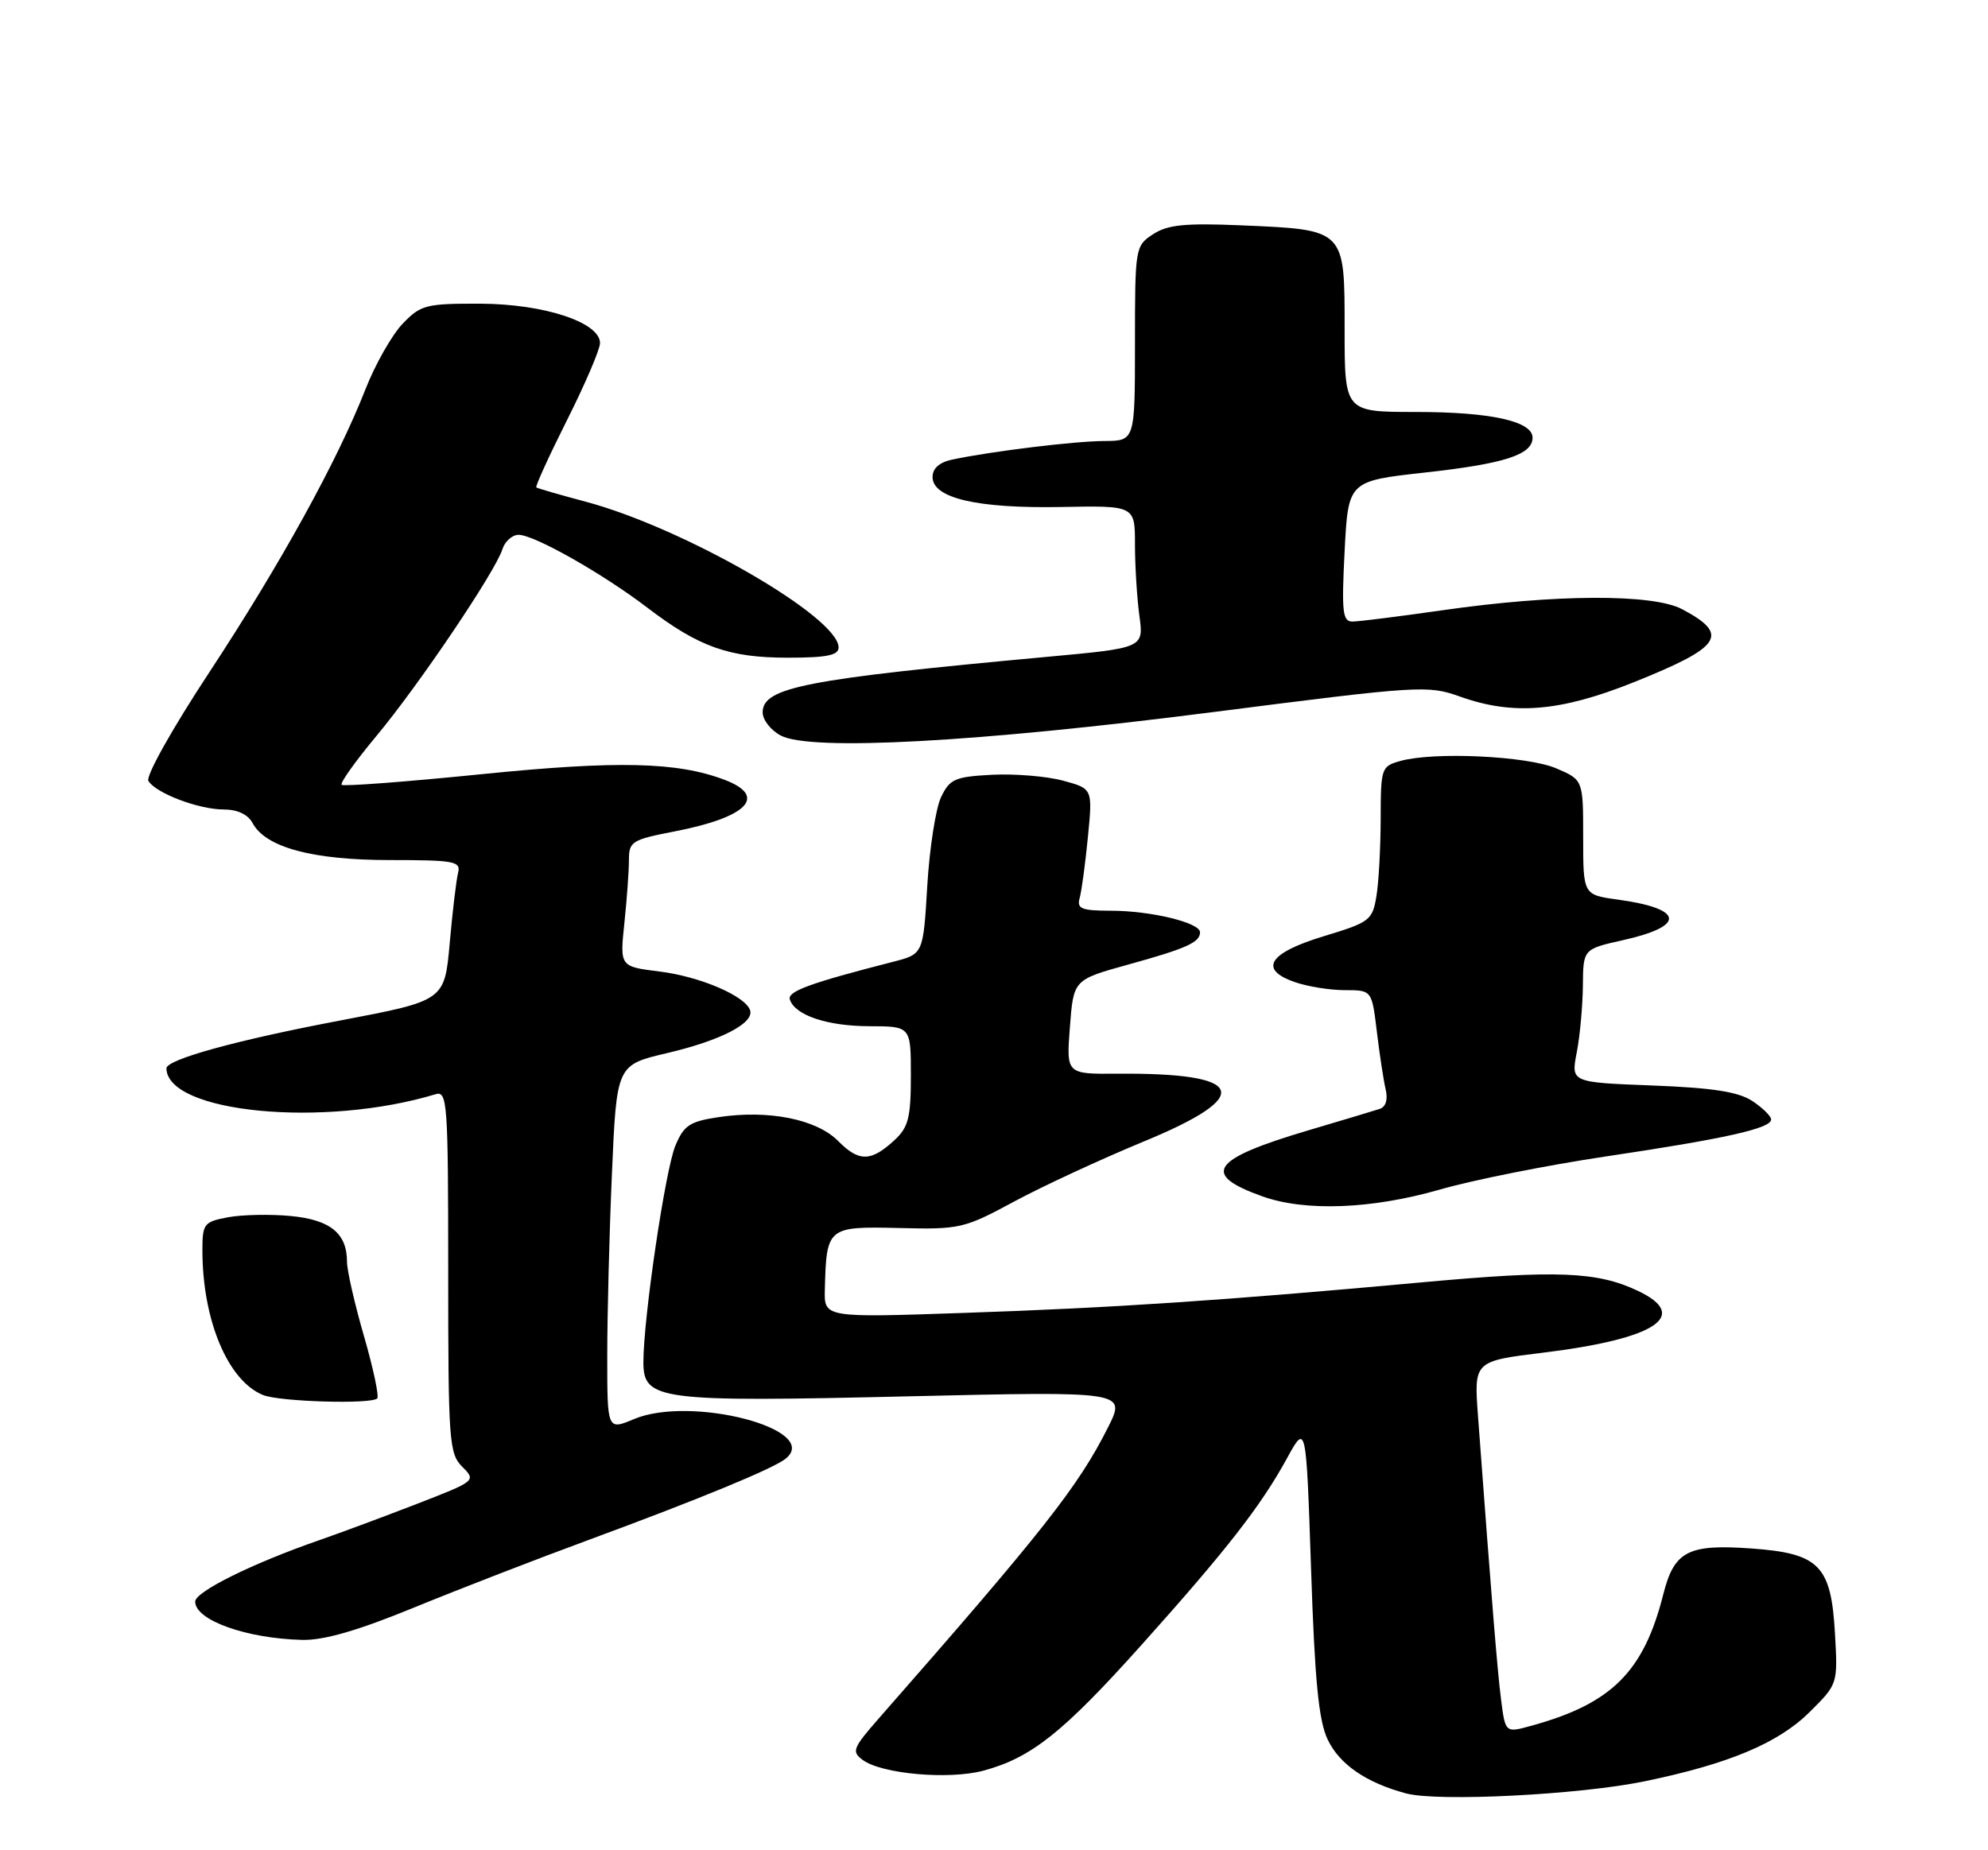 <?xml version="1.0" encoding="UTF-8" standalone="no"?>
<!DOCTYPE svg PUBLIC "-//W3C//DTD SVG 1.1//EN" "http://www.w3.org/Graphics/SVG/1.1/DTD/svg11.dtd" >
<svg xmlns="http://www.w3.org/2000/svg" xmlns:xlink="http://www.w3.org/1999/xlink" version="1.1" viewBox="0 0 275 256">
 <g >
 <path fill="currentColor"
d=" M 227.47 246.47 C 239.16 244.06 246.01 241.18 250.36 236.85 C 254.22 233.01 254.23 233.01 253.83 226.00 C 253.30 216.59 251.66 214.92 242.26 214.25 C 233.49 213.62 231.59 214.62 230.08 220.60 C 227.38 231.30 222.95 235.72 211.86 238.77 C 208.23 239.78 208.23 239.78 207.64 235.14 C 207.12 231.02 206.39 222.03 204.45 195.92 C 203.89 188.33 203.89 188.33 213.52 187.15 C 229.02 185.25 233.88 182.07 226.58 178.61 C 220.97 175.94 215.40 175.72 197.00 177.40 C 169.54 179.92 154.01 180.96 133.25 181.66 C 114.00 182.32 114.00 182.32 114.10 178.41 C 114.32 169.79 114.46 169.68 124.32 169.91 C 132.80 170.12 133.35 169.99 140.30 166.24 C 144.26 164.11 152.33 160.37 158.24 157.93 C 173.64 151.58 172.38 148.41 154.50 148.56 C 147.50 148.61 147.50 148.61 148.00 142.09 C 148.50 135.56 148.50 135.56 156.03 133.47 C 164.13 131.23 166.00 130.39 166.00 128.99 C 166.00 127.66 159.18 126.01 153.68 126.01 C 149.58 126.00 148.94 125.74 149.35 124.25 C 149.62 123.29 150.13 119.49 150.49 115.81 C 151.15 109.12 151.15 109.12 147.04 108.01 C 144.77 107.40 140.36 107.04 137.22 107.20 C 132.09 107.47 131.38 107.78 130.17 110.31 C 129.44 111.86 128.58 117.37 128.27 122.56 C 127.71 132.00 127.71 132.00 123.60 133.06 C 112.01 136.03 108.89 137.17 109.26 138.30 C 109.98 140.48 114.42 141.97 120.25 141.99 C 126.00 142.00 126.00 142.00 126.00 148.83 C 126.00 154.62 125.66 155.97 123.75 157.74 C 120.49 160.76 118.82 160.79 115.94 157.87 C 112.94 154.85 106.34 153.53 99.39 154.57 C 95.41 155.17 94.60 155.70 93.42 158.53 C 92.03 161.87 89.00 182.37 89.00 188.47 C 89.00 193.74 91.11 194.01 125.64 193.20 C 155.78 192.50 155.78 192.50 153.27 197.50 C 149.16 205.68 144.29 211.86 121.56 237.77 C 117.96 241.88 117.77 242.36 119.35 243.52 C 122.01 245.46 131.27 246.27 136.05 244.99 C 142.65 243.21 147.04 239.72 157.83 227.68 C 169.65 214.49 174.43 208.36 178.03 201.77 C 180.68 196.93 180.68 196.93 181.36 217.09 C 181.87 232.53 182.41 238.06 183.65 240.67 C 185.28 244.12 188.98 246.66 194.50 248.14 C 198.93 249.32 218.47 248.33 227.47 246.47 Z  M 57.31 222.41 C 63.46 219.89 74.35 215.67 81.50 213.04 C 96.76 207.41 107.02 203.18 108.69 201.82 C 113.68 197.76 95.62 193.04 87.72 196.34 C 84.00 197.90 84.00 197.90 84.00 187.61 C 84.00 181.95 84.29 170.57 84.65 162.33 C 85.30 147.35 85.30 147.35 92.27 145.71 C 99.70 143.97 104.35 141.56 103.76 139.78 C 103.10 137.80 96.84 135.12 91.24 134.42 C 85.74 133.74 85.74 133.74 86.37 127.72 C 86.72 124.41 87.00 120.48 87.00 118.98 C 87.00 116.44 87.41 116.18 93.25 115.05 C 103.40 113.09 106.24 110.18 100.24 107.90 C 93.68 105.41 85.40 105.22 66.60 107.12 C 56.21 108.17 47.50 108.83 47.26 108.59 C 47.01 108.34 49.18 105.30 52.08 101.82 C 57.90 94.84 68.52 79.10 69.50 75.99 C 69.85 74.89 70.86 74.00 71.74 74.00 C 73.90 74.00 83.35 79.35 89.55 84.08 C 96.68 89.52 100.83 91.00 108.97 91.00 C 114.38 91.00 116.00 90.67 116.00 89.58 C 116.00 85.37 94.58 73.03 81.00 69.41 C 77.42 68.46 74.36 67.57 74.19 67.44 C 74.02 67.31 75.93 63.12 78.44 58.12 C 80.95 53.13 83.00 48.33 83.00 47.47 C 83.00 44.60 75.25 42.05 66.44 42.02 C 58.90 42.00 58.20 42.18 55.69 44.80 C 54.22 46.34 51.91 50.40 50.57 53.82 C 46.68 63.75 38.81 78.03 28.96 93.01 C 23.80 100.85 20.13 107.41 20.53 108.06 C 21.58 109.76 27.50 112.00 30.93 112.00 C 32.84 112.00 34.29 112.68 34.94 113.88 C 36.74 117.25 43.23 119.00 53.93 119.00 C 62.84 119.00 63.77 119.17 63.37 120.75 C 63.12 121.71 62.60 126.09 62.21 130.48 C 61.50 138.45 61.50 138.45 47.16 141.18 C 32.69 143.92 22.99 146.60 23.02 147.83 C 23.16 153.99 44.84 156.07 60.25 151.40 C 61.88 150.90 62.00 152.52 62.00 175.93 C 62.00 199.44 62.12 201.12 63.95 202.95 C 65.88 204.88 65.82 204.92 57.70 208.07 C 53.19 209.82 47.13 212.07 44.23 213.08 C 34.96 216.29 27.00 220.23 27.00 221.60 C 27.00 224.18 34.08 226.71 41.81 226.90 C 44.81 226.97 49.52 225.61 57.31 222.41 Z  M 52.18 193.49 C 52.46 193.21 51.64 189.33 50.35 184.87 C 49.06 180.42 48.00 175.79 48.00 174.58 C 48.00 170.65 45.69 168.77 40.22 168.25 C 37.41 167.98 33.51 168.06 31.56 168.42 C 28.20 169.05 28.00 169.31 28.00 173.00 C 28.00 182.65 31.52 191.05 36.39 193.02 C 38.68 193.95 51.35 194.32 52.18 193.49 Z  M 199.14 164.60 C 203.74 163.27 214.03 161.22 222.00 160.03 C 238.60 157.56 245.00 156.13 245.00 154.90 C 245.00 154.43 243.82 153.28 242.39 152.33 C 240.44 151.06 236.91 150.51 228.54 150.19 C 217.31 149.76 217.31 149.76 218.11 145.63 C 218.55 143.36 218.93 139.21 218.96 136.41 C 219.00 131.32 219.00 131.32 224.48 130.09 C 233.26 128.13 232.96 125.73 223.80 124.47 C 219.00 123.81 219.00 123.81 219.00 115.86 C 219.00 107.90 219.00 107.90 215.25 106.30 C 211.23 104.60 198.43 103.99 193.75 105.28 C 191.07 106.02 191.00 106.24 190.99 113.27 C 190.98 117.25 190.72 122.08 190.40 124.00 C 189.85 127.33 189.48 127.61 183.17 129.52 C 175.50 131.84 174.04 134.12 179.10 135.88 C 180.86 136.50 183.98 137.00 186.03 137.00 C 189.77 137.00 189.77 137.00 190.46 142.75 C 190.84 145.91 191.39 149.51 191.68 150.74 C 192.01 152.13 191.70 153.15 190.86 153.43 C 190.11 153.67 185.68 155.01 181.00 156.39 C 167.54 160.38 166.07 162.48 174.62 165.53 C 180.56 167.65 189.74 167.30 199.14 164.60 Z  M 167.93 98.51 C 196.34 94.87 197.52 94.79 201.93 96.37 C 209.30 99.01 215.78 98.48 225.94 94.42 C 238.21 89.50 239.33 87.82 232.69 84.29 C 228.64 82.14 215.10 82.20 199.58 84.43 C 193.57 85.29 187.94 86.00 187.08 86.00 C 185.72 86.00 185.57 84.68 186.00 76.28 C 186.50 66.56 186.50 66.56 197.12 65.38 C 208.11 64.17 212.00 62.91 212.00 60.56 C 212.00 58.28 206.21 57.00 195.85 57.00 C 186.00 57.00 186.00 57.00 186.00 45.54 C 186.00 31.66 186.14 31.80 171.75 31.18 C 163.90 30.85 161.52 31.09 159.50 32.41 C 157.04 34.02 157.00 34.25 157.00 47.52 C 157.00 61.00 157.00 61.00 152.75 61.02 C 148.62 61.04 137.31 62.42 131.75 63.58 C 129.95 63.96 129.00 64.80 129.00 66.00 C 129.00 68.93 135.16 70.36 146.75 70.15 C 157.00 69.95 157.00 69.95 157.00 75.34 C 157.00 78.30 157.28 82.73 157.61 85.19 C 158.22 89.65 158.22 89.65 144.86 90.88 C 111.32 93.97 105.50 95.11 105.50 98.57 C 105.50 99.60 106.62 101.04 108.00 101.77 C 112.11 103.96 135.29 102.70 167.93 98.51 Z "/>
</g>
</svg>